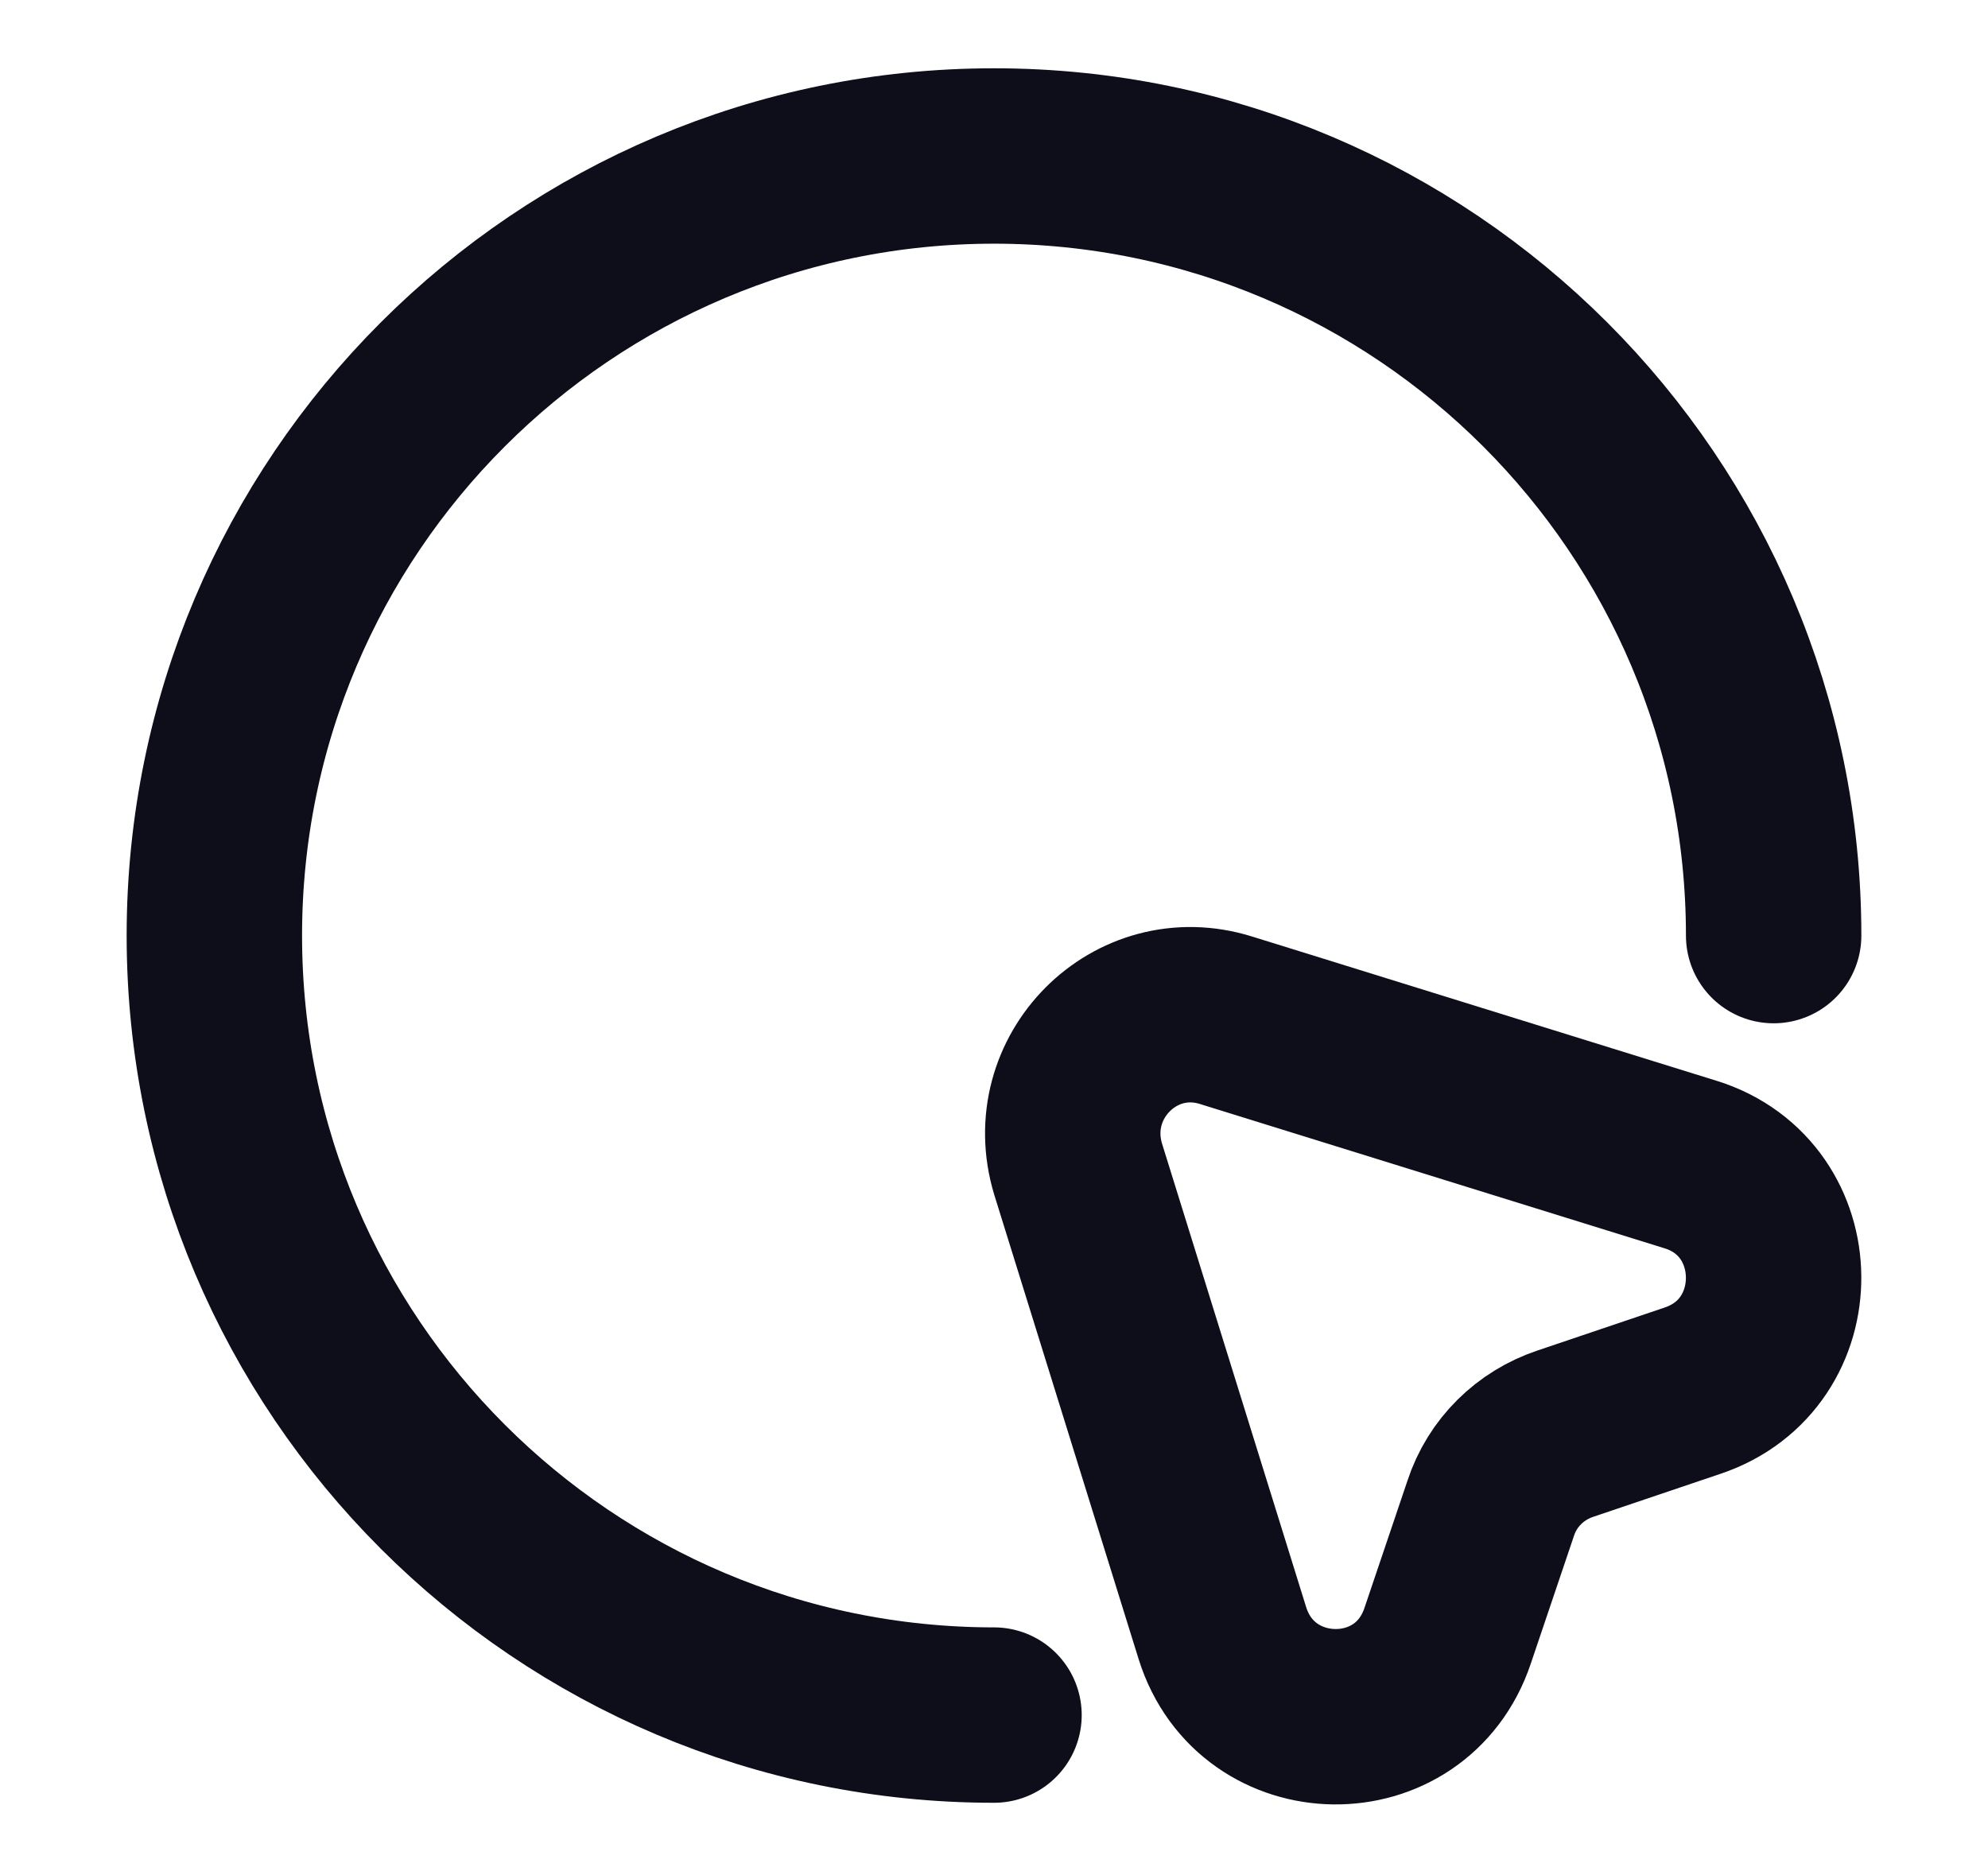 <svg width="17" height="16" viewBox="0 0 17 16" fill="none" xmlns="http://www.w3.org/2000/svg">
<path d="M14.473 11.893L13.387 12.26C13.087 12.36 12.847 12.593 12.747 12.9L12.38 13.986C12.067 14.926 10.747 14.906 10.453 13.966L9.22 10C8.98 9.213 9.707 8.48 10.487 8.726L14.46 9.96C15.393 10.253 15.407 11.58 14.473 11.893Z" stroke="#0E0E1B" stroke-width="1.5" stroke-linecap="round" stroke-linejoin="round"/>
<path d="M15.167 8.001C15.167 4.321 12.18 1.334 8.5 1.334C4.82 1.334 1.833 4.321 1.833 8.001C1.833 11.681 4.82 14.667 8.5 14.667" stroke="#0E0E1B" stroke-width="1.5" stroke-linecap="round" stroke-linejoin="round"/>
</svg>

